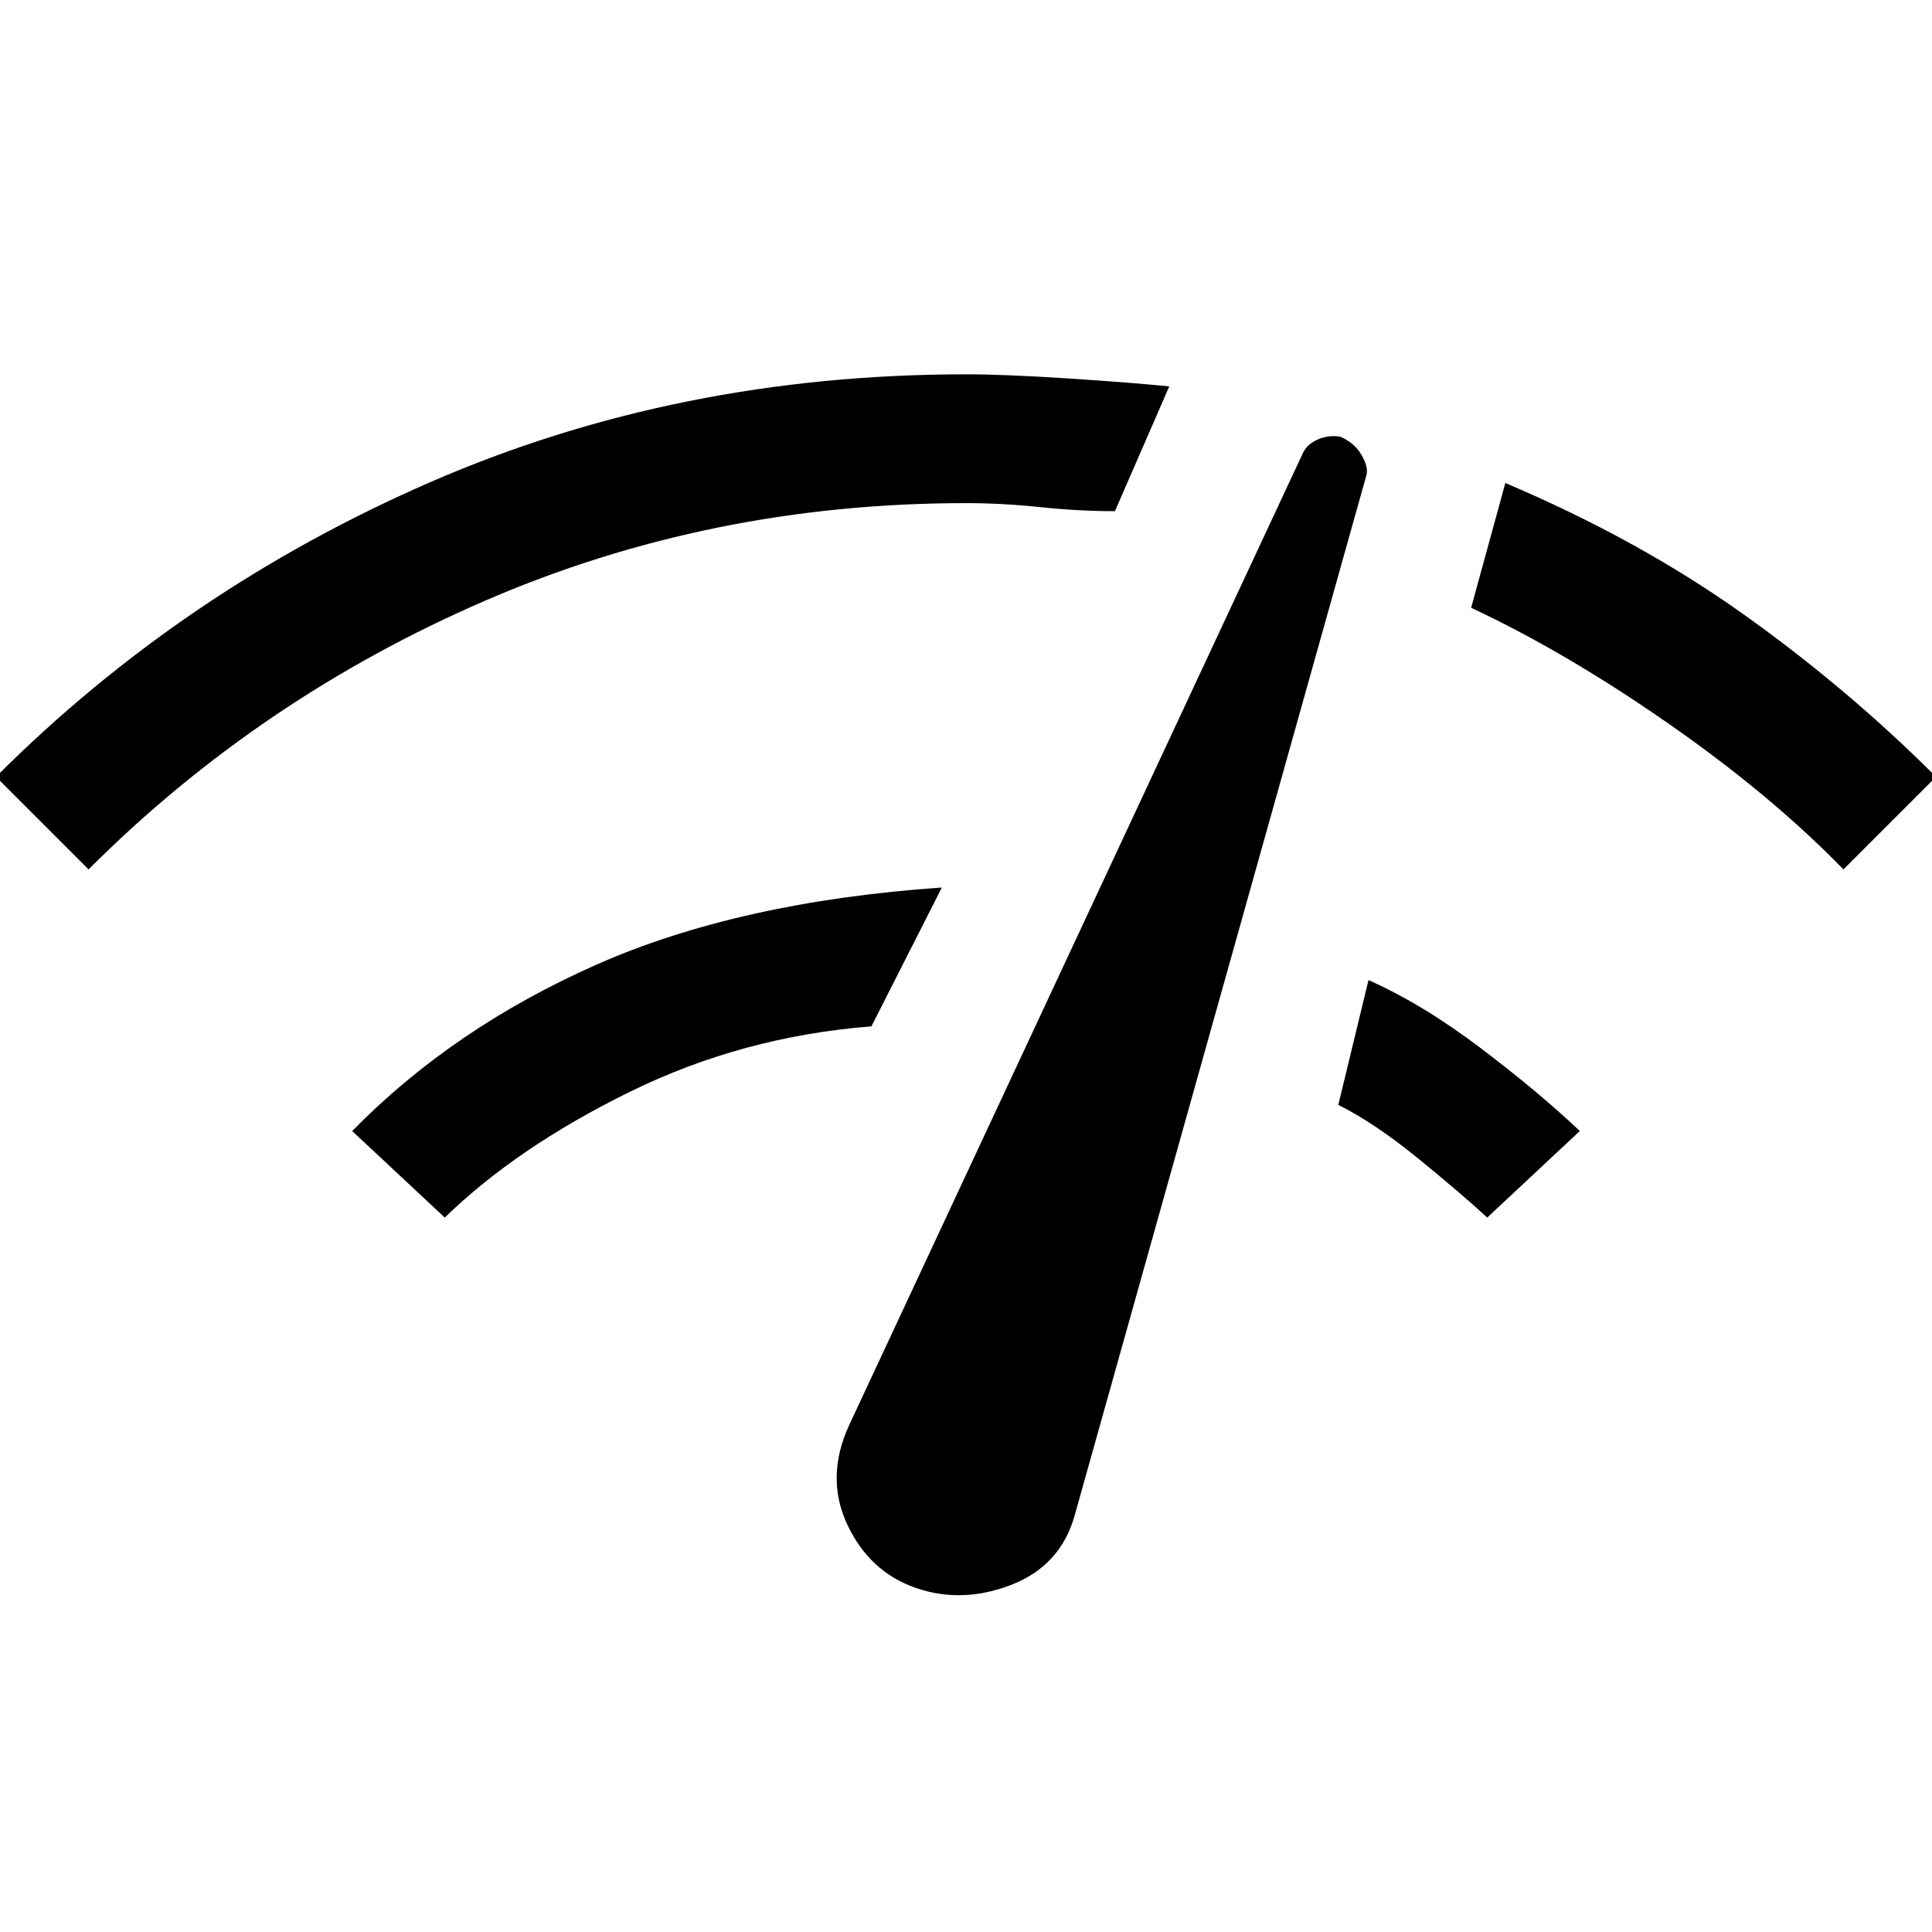 <svg xmlns="http://www.w3.org/2000/svg" height="48" width="48"><path d="m2.2 21.6-2.3-2.3q4.65-4.65 10.8-7.325T24 9.3q.95 0 2.5.1t2.55.2l-1.35 3.1q-.9 0-1.85-.1-.95-.1-1.85-.1-6.35 0-11.95 2.425T2.2 21.6Zm8.85 8.65-2.3-2.15q2.5-2.55 6.05-4.125 3.55-1.575 8.6-1.925l-1.75 3.45q-3.2.25-6 1.625t-4.6 3.125Zm11.7 9.2q-1.15-.4-1.7-1.575-.55-1.175.05-2.475l11.25-24.1q.1-.25.375-.375t.575-.075q.35.15.525.45.175.3.125.5L26.7 37.65q-.35 1.25-1.575 1.725-1.225.475-2.375.075Zm14.2-9.2q-.65-.6-1.725-1.475-1.075-.875-1.975-1.325l.75-3.1q1.35.6 2.8 1.7 1.45 1.1 2.45 2.05Zm8.85-8.65q-1.8-1.85-4.35-3.625t-4.9-2.875l.85-3.1q3.3 1.4 5.9 3.25 2.6 1.85 4.8 4.05Z"/></svg>